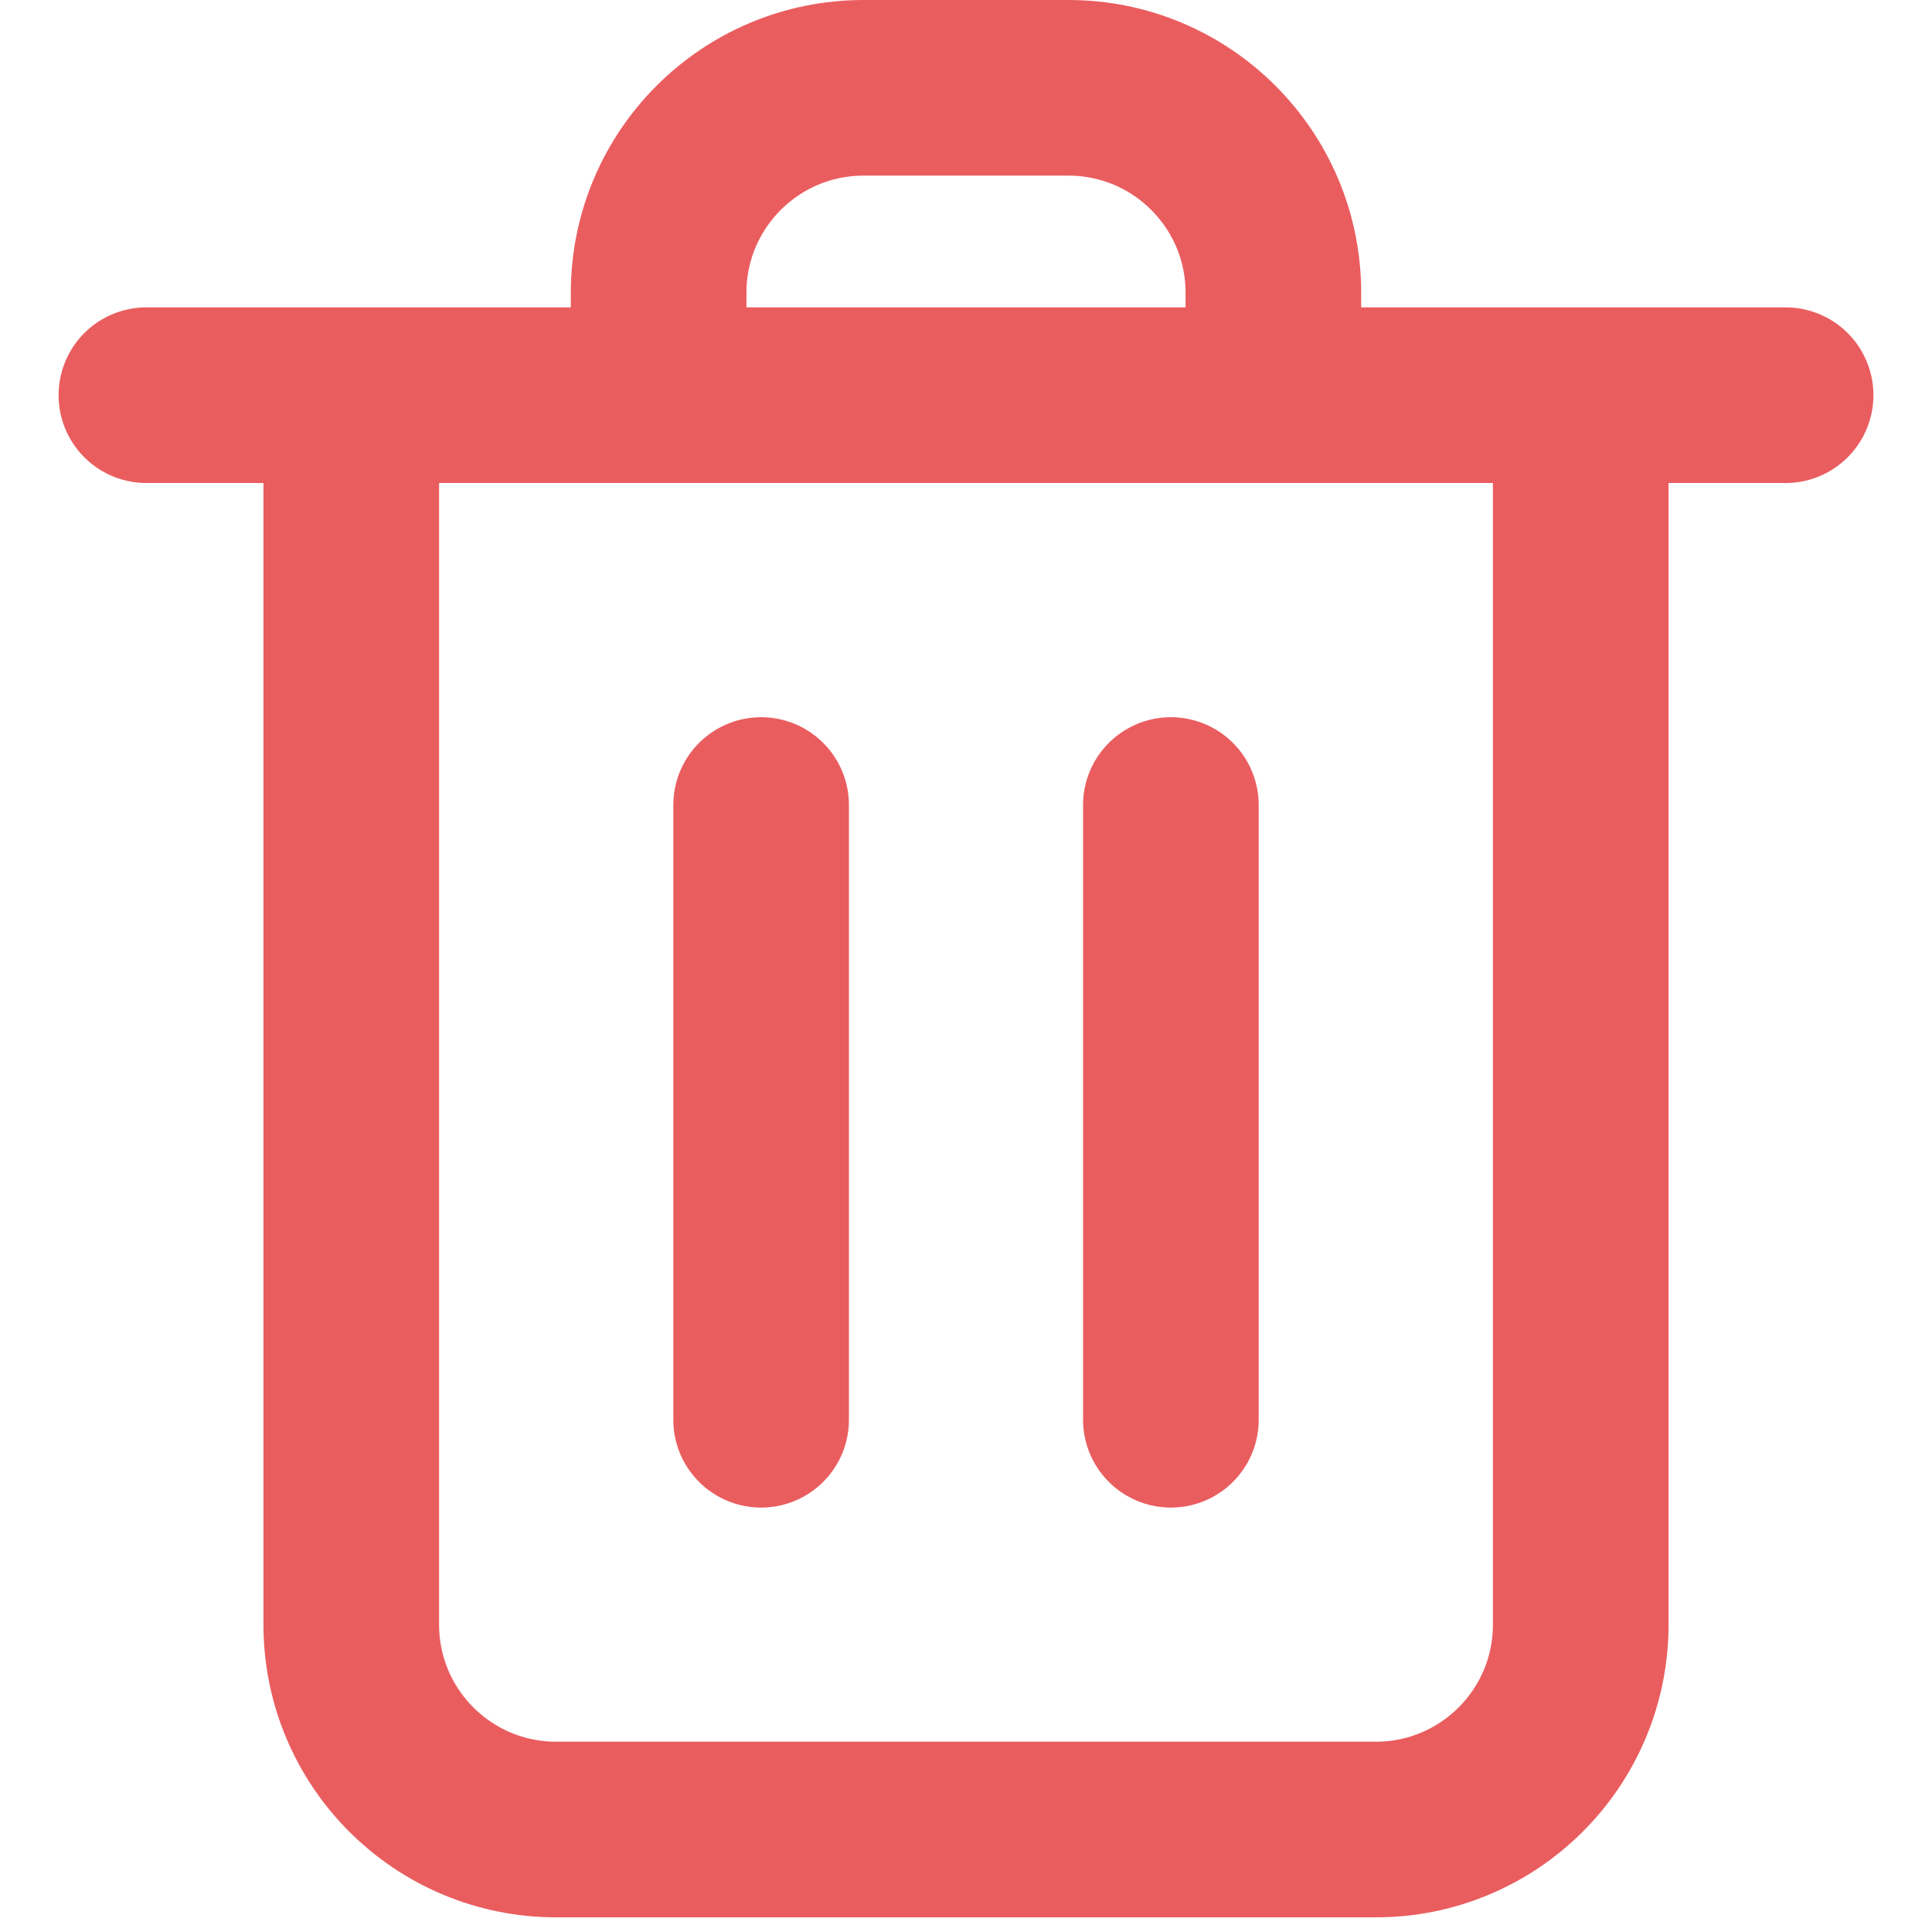 <svg width="22" height="22" viewBox="0 0 22 22" fill="none" xmlns="http://www.w3.org/2000/svg">
<path d="M18 4.5V18.5C18 19.789 16.955 20.833 15.667 20.833H6.333C5.045 20.833 4 19.789 4 18.5V4.5M14.5 4.5V3.333C14.5 2.045 13.455 1 12.167 1H9.833C8.545 1 7.5 2.045 7.5 3.333V4.5M1.667 4.5H20.333M8.667 9.167V16.167M13.333 9.167V16.167" stroke="#EA5D5F" stroke-width="2" stroke-linecap="round" stroke-linejoin="round"/>
</svg>
